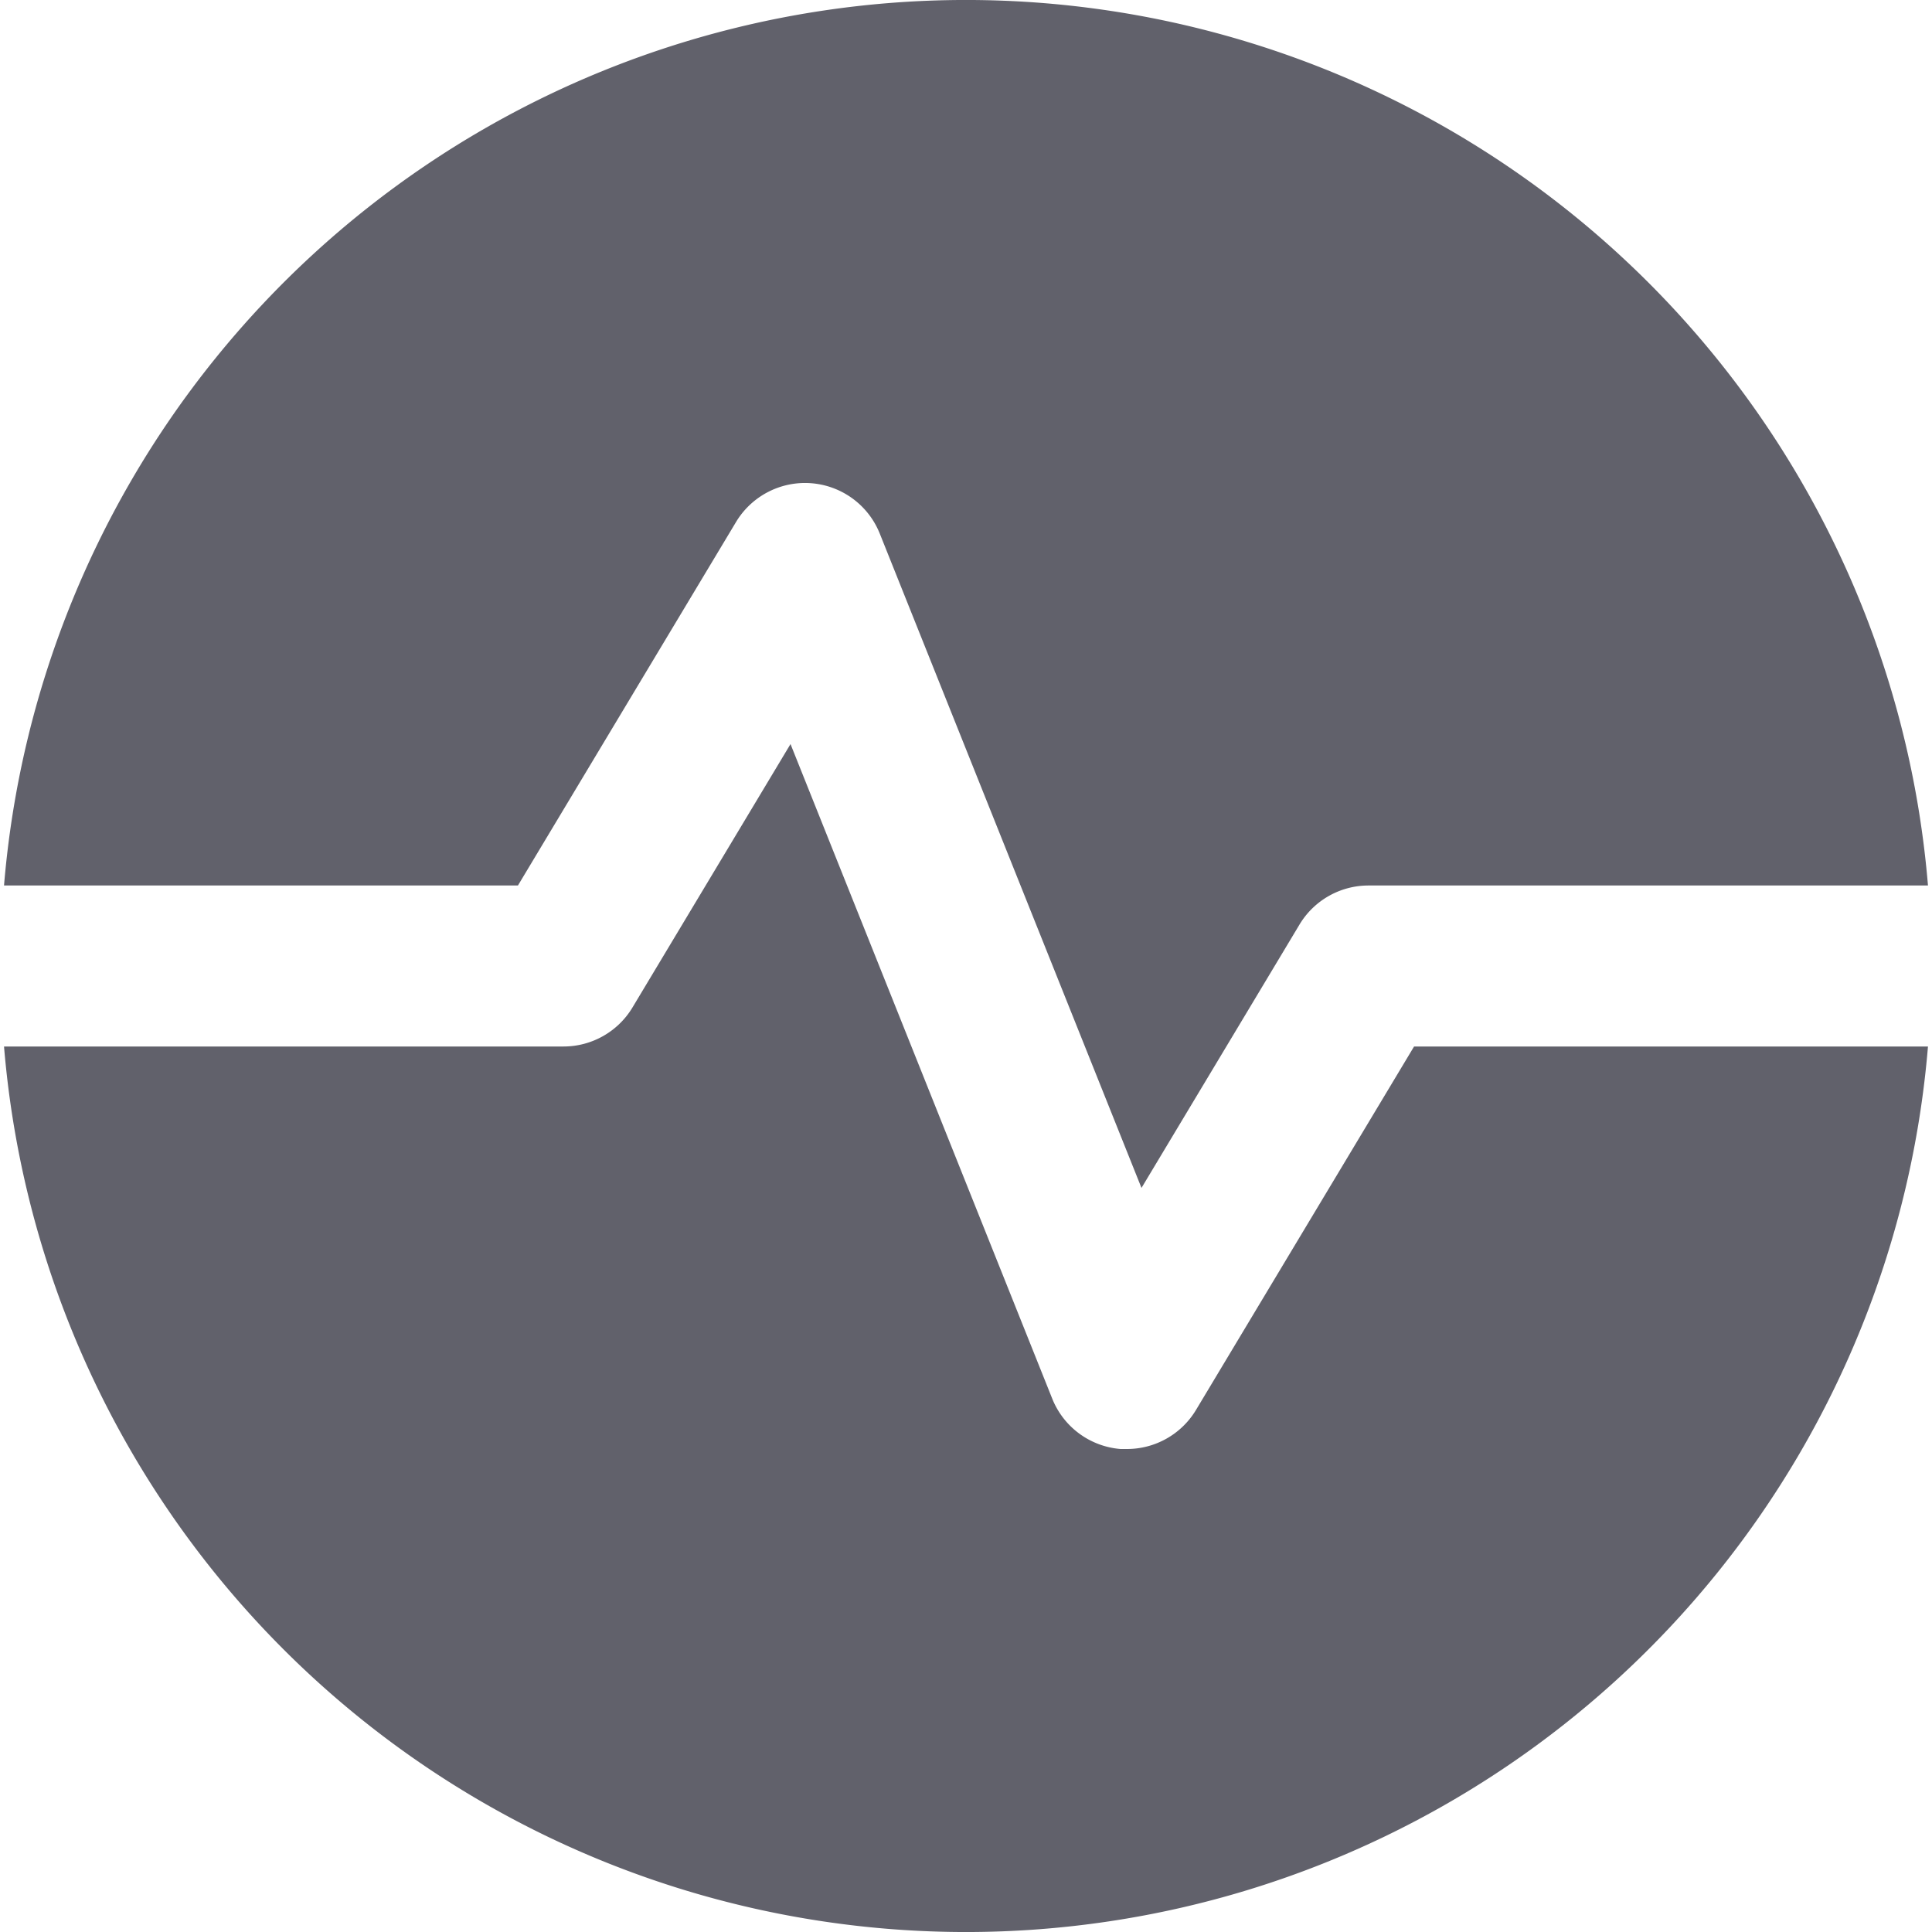 <svg xmlns="http://www.w3.org/2000/svg" height="24" width="24" viewBox="0 0 24 24"><path d="M6.434,11,9.143,6.485a1,1,0,0,1,1.786.144l3.251,8.128,1.963-3.272A1,1,0,0,1,17,11h6.95A11.991,11.991,0,0,0,.05,11Z" fill="#61616b"></path> <path data-color="color-2" d="M17.566,13l-2.709,4.515A1,1,0,0,1,14,18l-.08,0a1,1,0,0,1-.849-.626L9.82,9.243,7.857,12.515A1,1,0,0,1,7,13H.05a11.991,11.991,0,0,0,23.9,0Z" fill="#61616b"></path></svg>